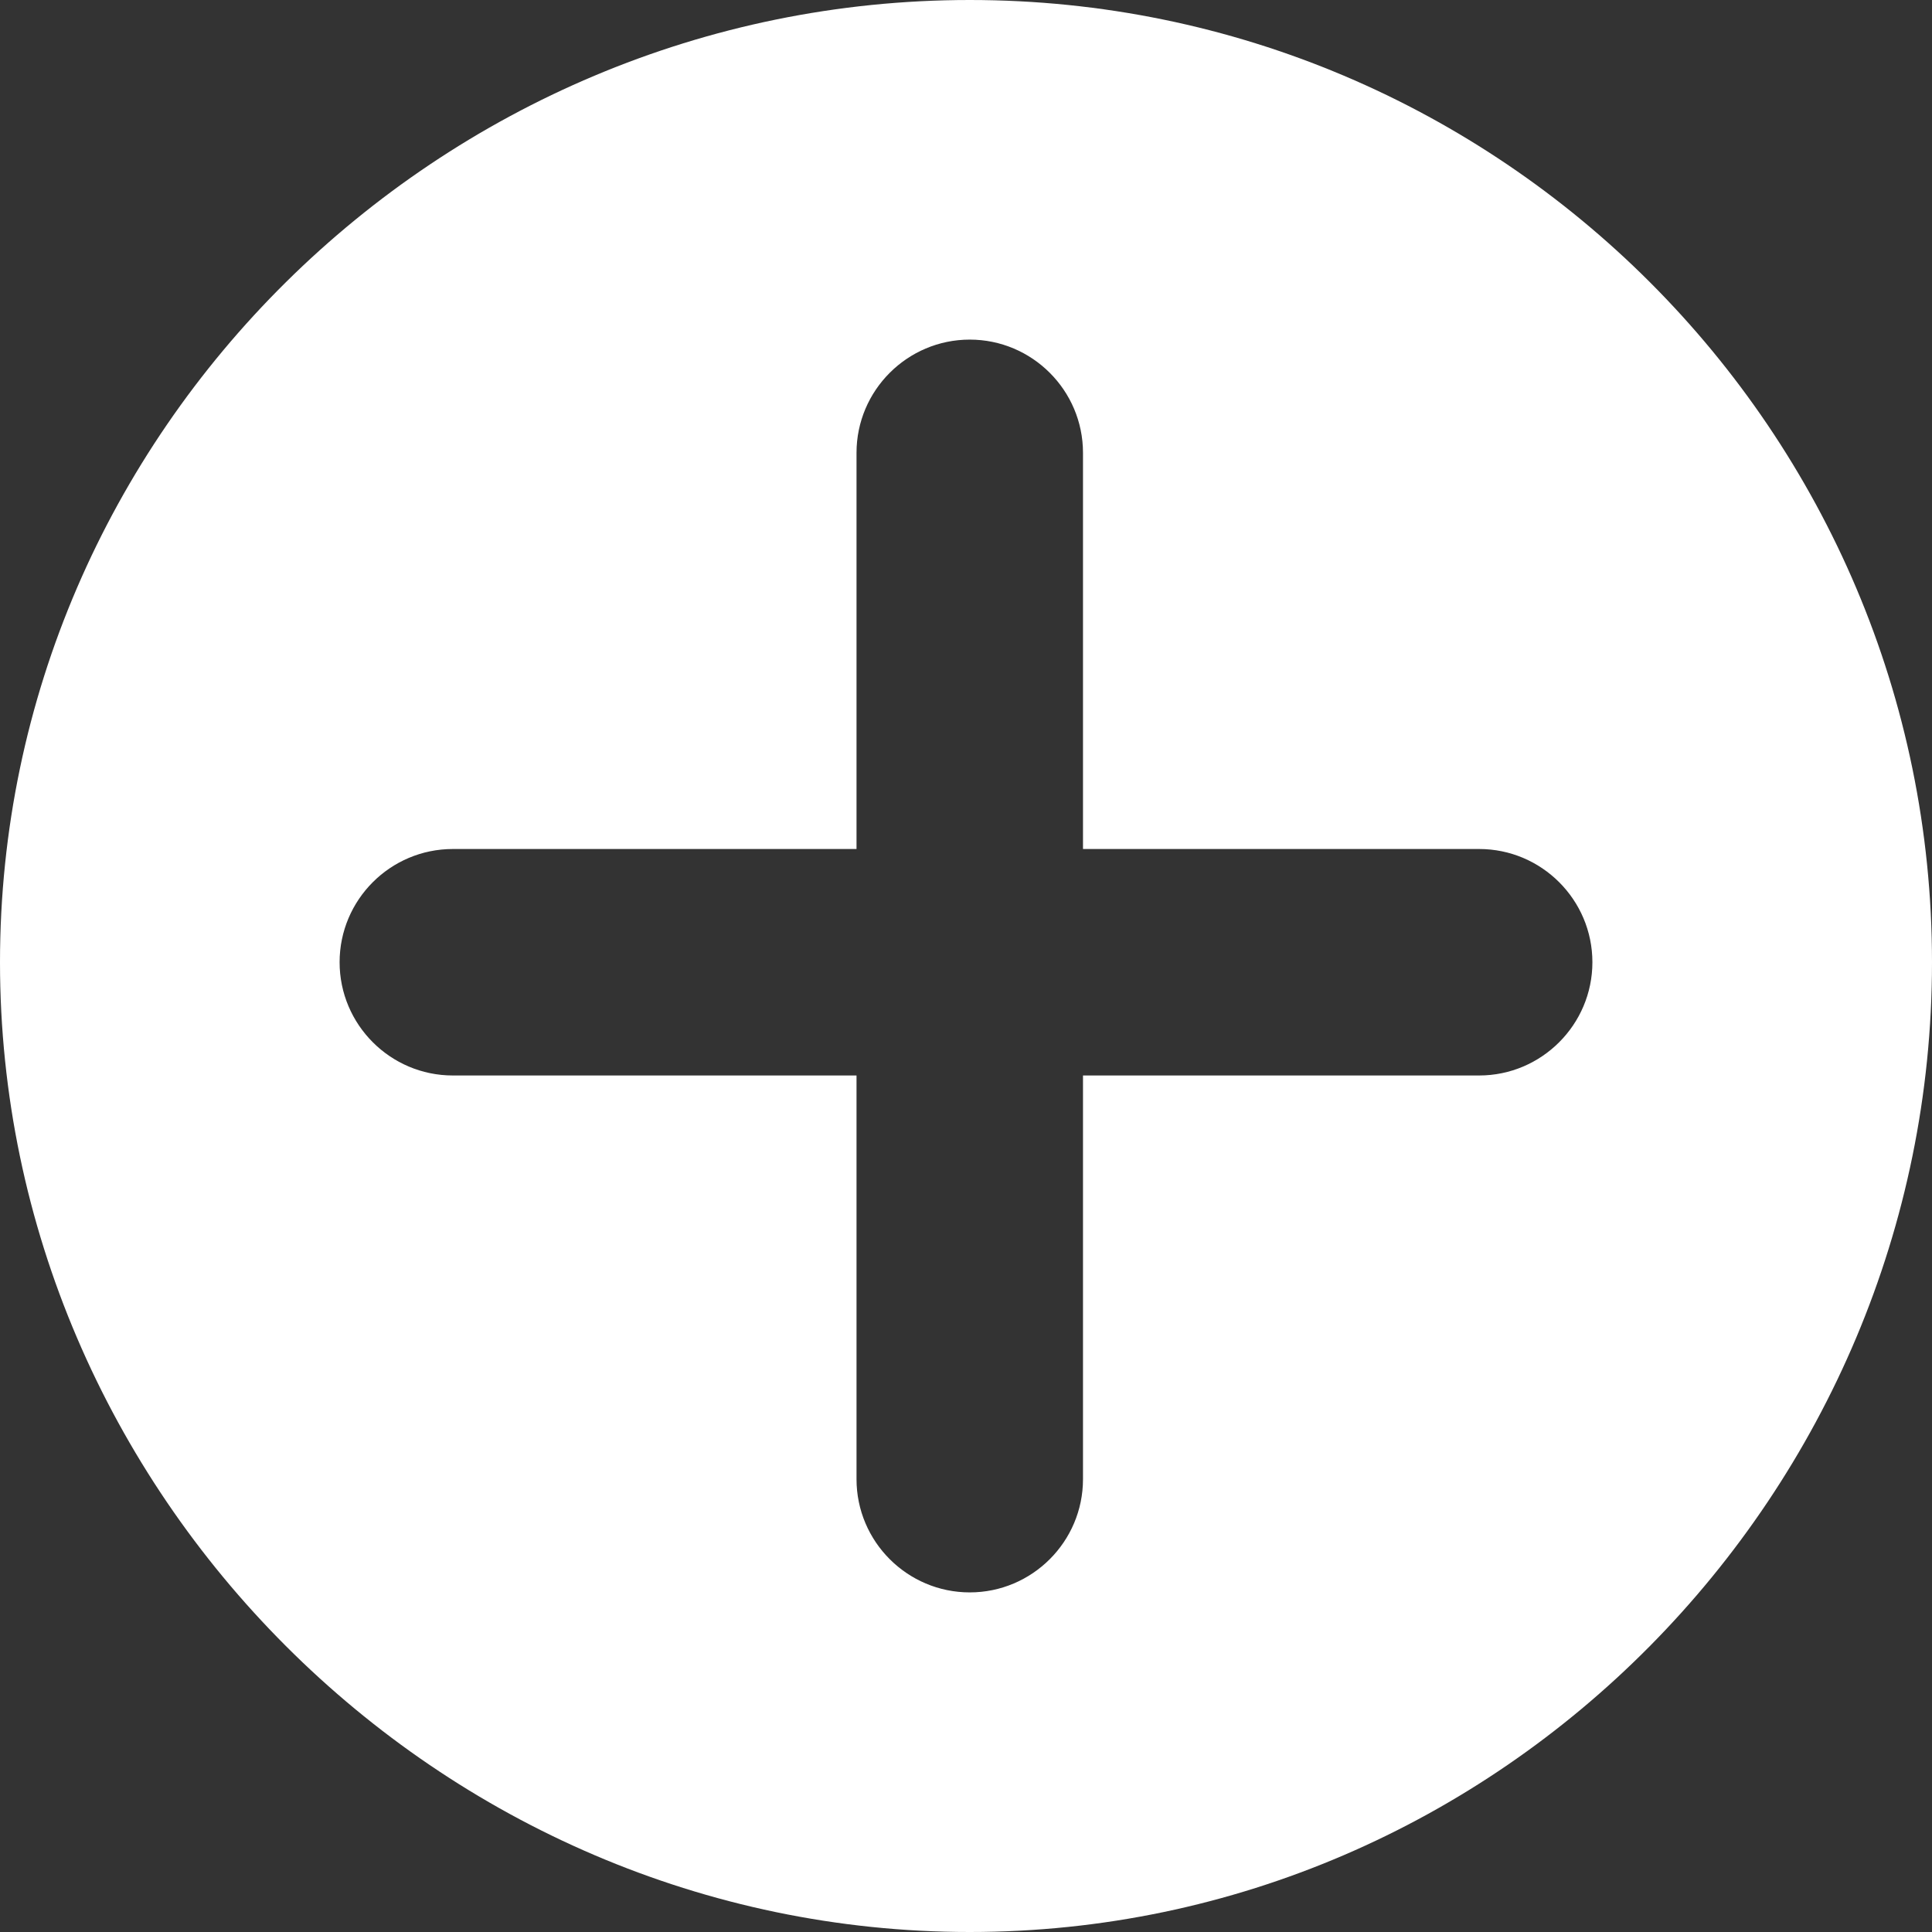 <svg width="18" height="18" viewBox="0 0 18 18" fill="none" xmlns="http://www.w3.org/2000/svg">
<rect x="0" y="0" width="18" height="18" fill="#333333" stroke="none"/>
<g clip-path="url(#clip0_63_1926)">
<path d="M9.035 0C4.092 0 0 4.022 0 8.965C0 13.908 4.092 18 9.035 18C13.979 18 18 13.908 18 8.965C18 4.022 13.979 0 9.035 0ZM13.781 10.02H10.09V13.781C10.09 14.363 9.616 14.836 9.035 14.836C8.454 14.836 7.98 14.363 7.98 13.781V10.02H4.219C3.637 10.02 3.164 9.546 3.164 8.965C3.164 8.383 3.637 7.91 4.219 7.91H7.98V4.219C7.98 3.637 8.454 3.164 9.035 3.164C9.616 3.164 10.09 3.637 10.09 4.219V7.91H13.781C14.362 7.91 14.836 8.383 14.836 8.965C14.836 9.546 14.362 10.02 13.781 10.02Z" fill="white"/>
</g>
<defs>
<clipPath id="clip0_63_1926">
<rect width="18" height="18" fill="white"/>
</clipPath>
</defs>
</svg>
